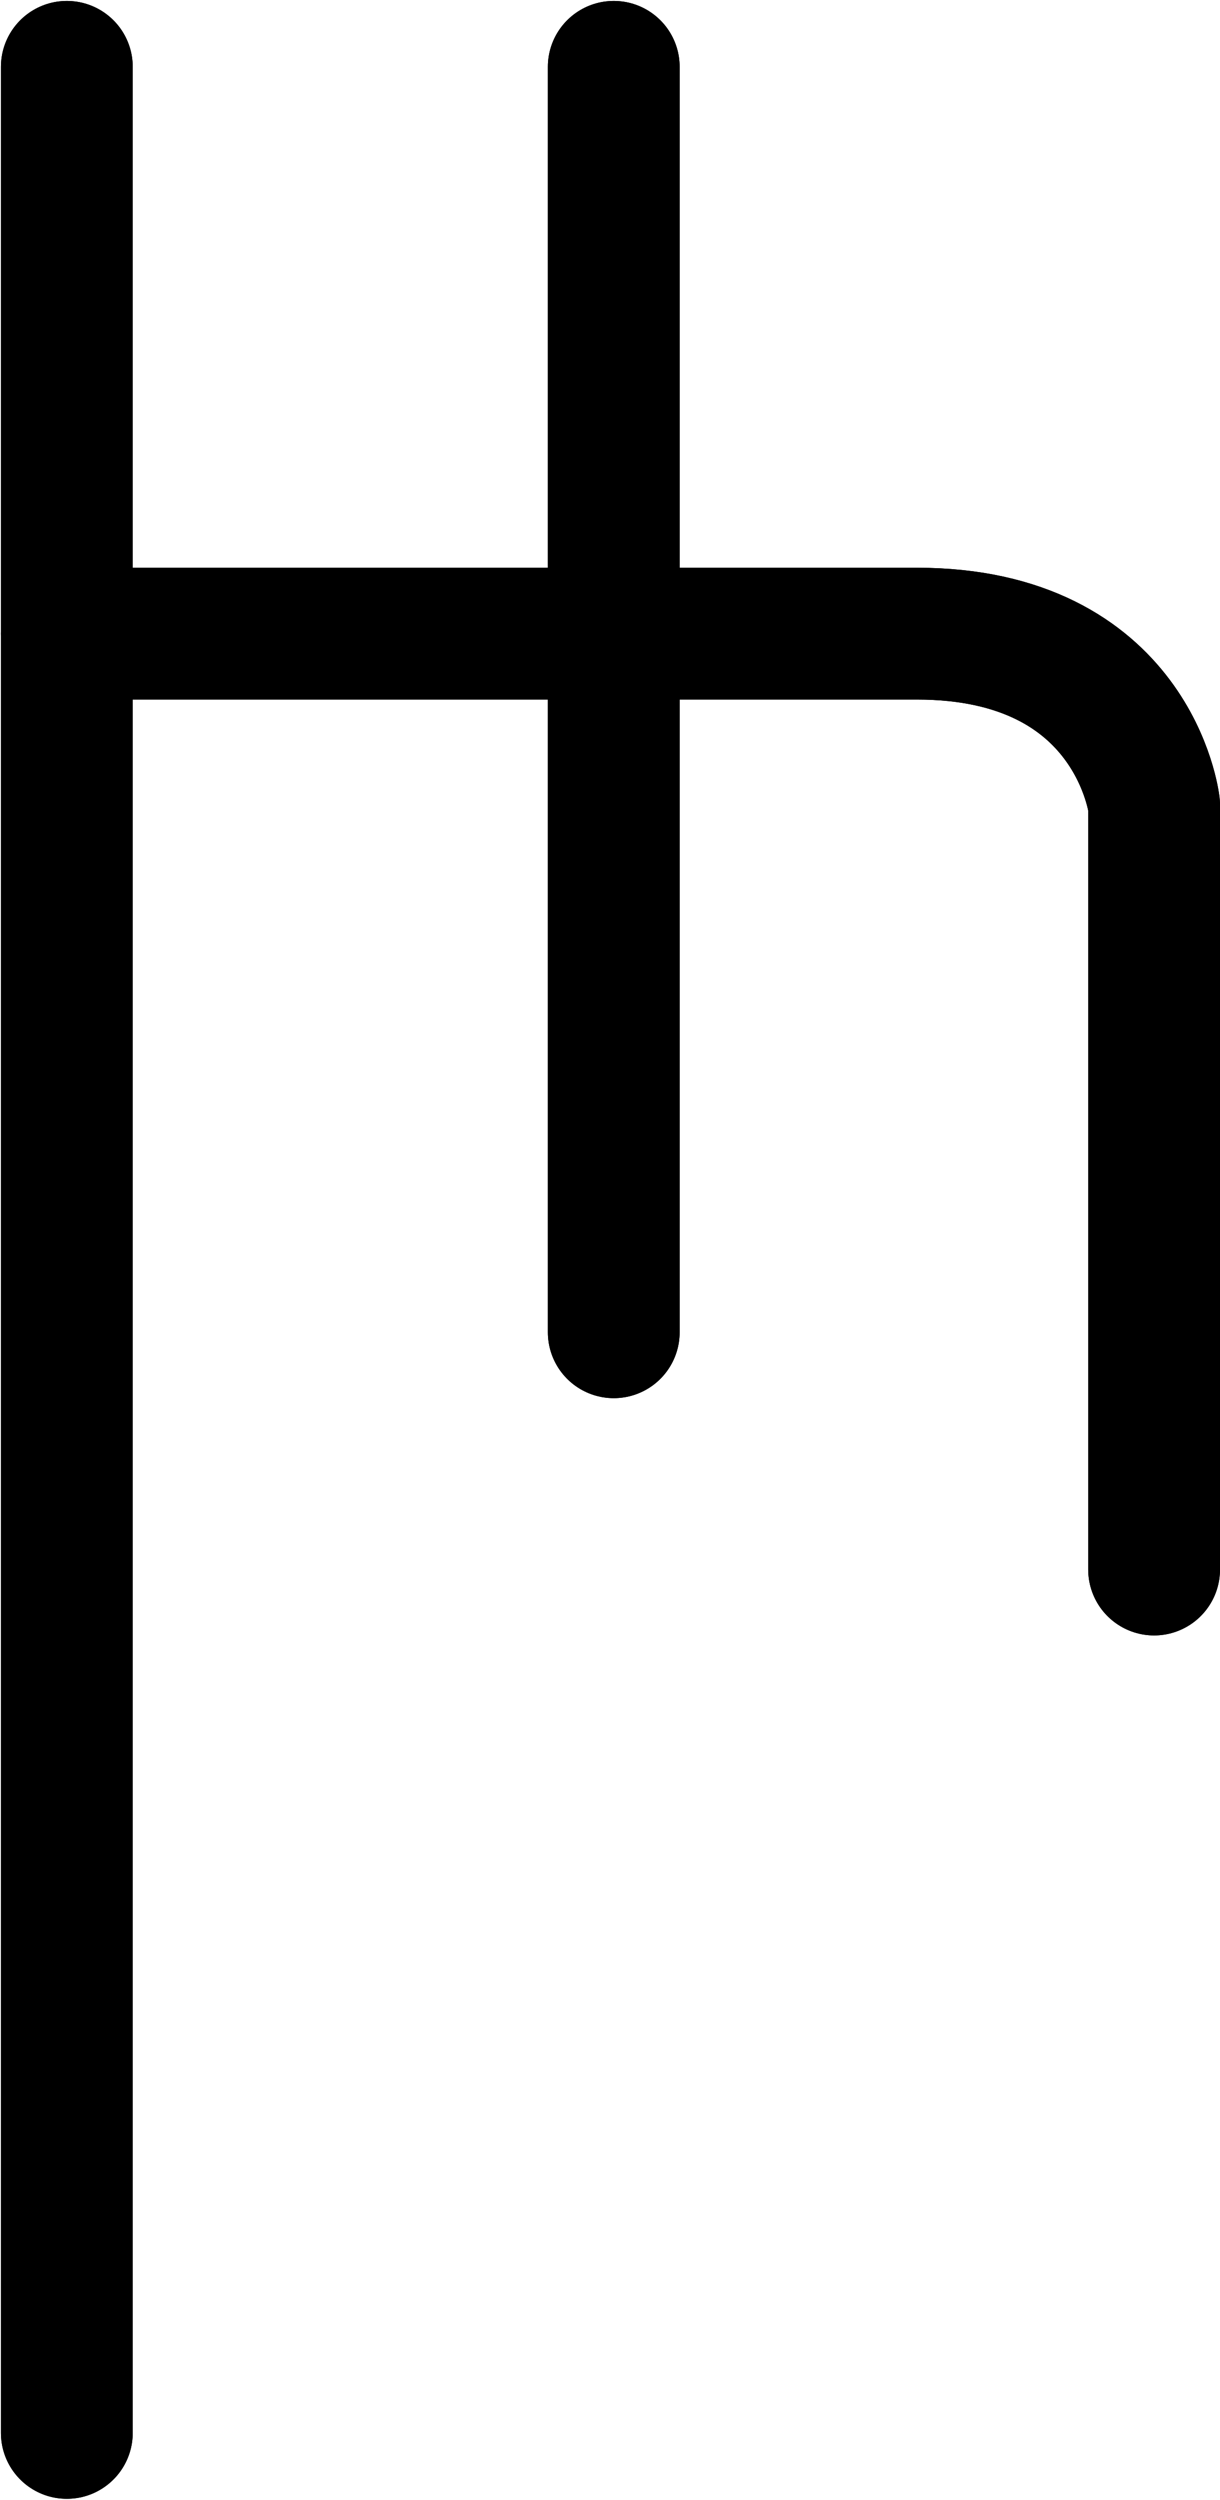 <?xml version="1.0" encoding="UTF-8"?>
<svg xmlns:foaf="http://xmlns.com/foaf/0.1/" xmlns:svg="http://www.w3.org/2000/svg"
     xmlns:dc="http://purl.org/dc/elements/1.1/"
     xmlns:crm="http://www.cidoc-crm.org/cidoc-crm/"
     xmlns="http://www.w3.org/2000/svg"
     xmlns:sodipodi="http://sodipodi.sourceforge.net/DTD/sodipodi-0.dtd"
     xmlns:cc="http://creativecommons.org/ns#"
     xmlns:inkscape="http://www.inkscape.org/namespaces/inkscape"
     xmlns:nmo="http://nomisma.org/ontology#"
     xmlns:rdf="http://www.w3.org/1999/02/22-rdf-syntax-ns#"
     id="Export"
     viewBox="0 0 185.143 379.285"
     version="1.1"
     sodipodi:docname="monogram.kharoshthi.57.svg"
     width="185.143"
     height="379.285"
     inkscape:version="0.92.5 (2060ec1f9f, 2020-04-08)">
   <sodipodi:namedview pagecolor="#ffffff" bordercolor="#666666" borderopacity="1"
                       objecttolerance="10"
                       gridtolerance="10"
                       guidetolerance="10"
                       inkscape:pageopacity="0"
                       inkscape:pageshadow="2"
                       inkscape:window-width="640"
                       inkscape:window-height="480"
                       id="namedview21"
                       showgrid="false"
                       inkscape:zoom="0.44277674"
                       inkscape:cx="67.642425"
                       inkscape:cy="201.64242"
                       inkscape:window-x="88"
                       inkscape:window-y="27"
                       inkscape:window-maximized="0"
                       inkscape:current-layer="Export"/>
   <defs id="defs4">
      <style id="style2">.cls-1{fill:none;stroke:#000;stroke-linecap:round;stroke-linejoin:round;stroke-width:20px;}</style>
   </defs>
   <title property="dc:title">Monogram 389</title>
   <desc proprety="dc:description">Monogram 389 published by Nomisma.org. See matching URIs and bibliographic references for further information about the usage of this symbol on coinage.</desc>
   <line class="cls-1" x1="10.142" y1="10.142" x2="10.142" y2="369.142"
         id="line8"
         style="fill:none;stroke:#000000;stroke-width:20px;stroke-linecap:round;stroke-linejoin:round"/>
   <path class="cls-1"
         d="m 175.142,238.142 v -116 c 0,0 -3,-26 -36,-26 H 10.142"
         id="path10"
         inkscape:connector-curvature="0"
         style="fill:none;stroke:#000000;stroke-width:20px;stroke-linecap:round;stroke-linejoin:round"/>
   <line class="cls-1" x1="93.142" y1="202.142" x2="93.142" y2="10.142"
         id="line12"
         style="fill:none;stroke:#000000;stroke-width:20px;stroke-linecap:round;stroke-linejoin:round"/>
   <line class="cls-1" x1="10.142" y1="10.142" x2="10.142" y2="369.142"
         id="line14"
         style="fill:none;stroke:#000000;stroke-width:20px;stroke-linecap:round;stroke-linejoin:round"/>
   <path class="cls-1"
         d="m 175.142,238.142 v -116 c 0,0 -3,-26 -36,-26 H 10.142"
         id="path16"
         inkscape:connector-curvature="0"
         style="fill:none;stroke:#000000;stroke-width:20px;stroke-linecap:round;stroke-linejoin:round"/>
   <line class="cls-1" x1="93.142" y1="202.142" x2="93.142" y2="10.142"
         id="line18"
         style="fill:none;stroke:#000000;stroke-width:20px;stroke-linecap:round;stroke-linejoin:round"/>
</svg>